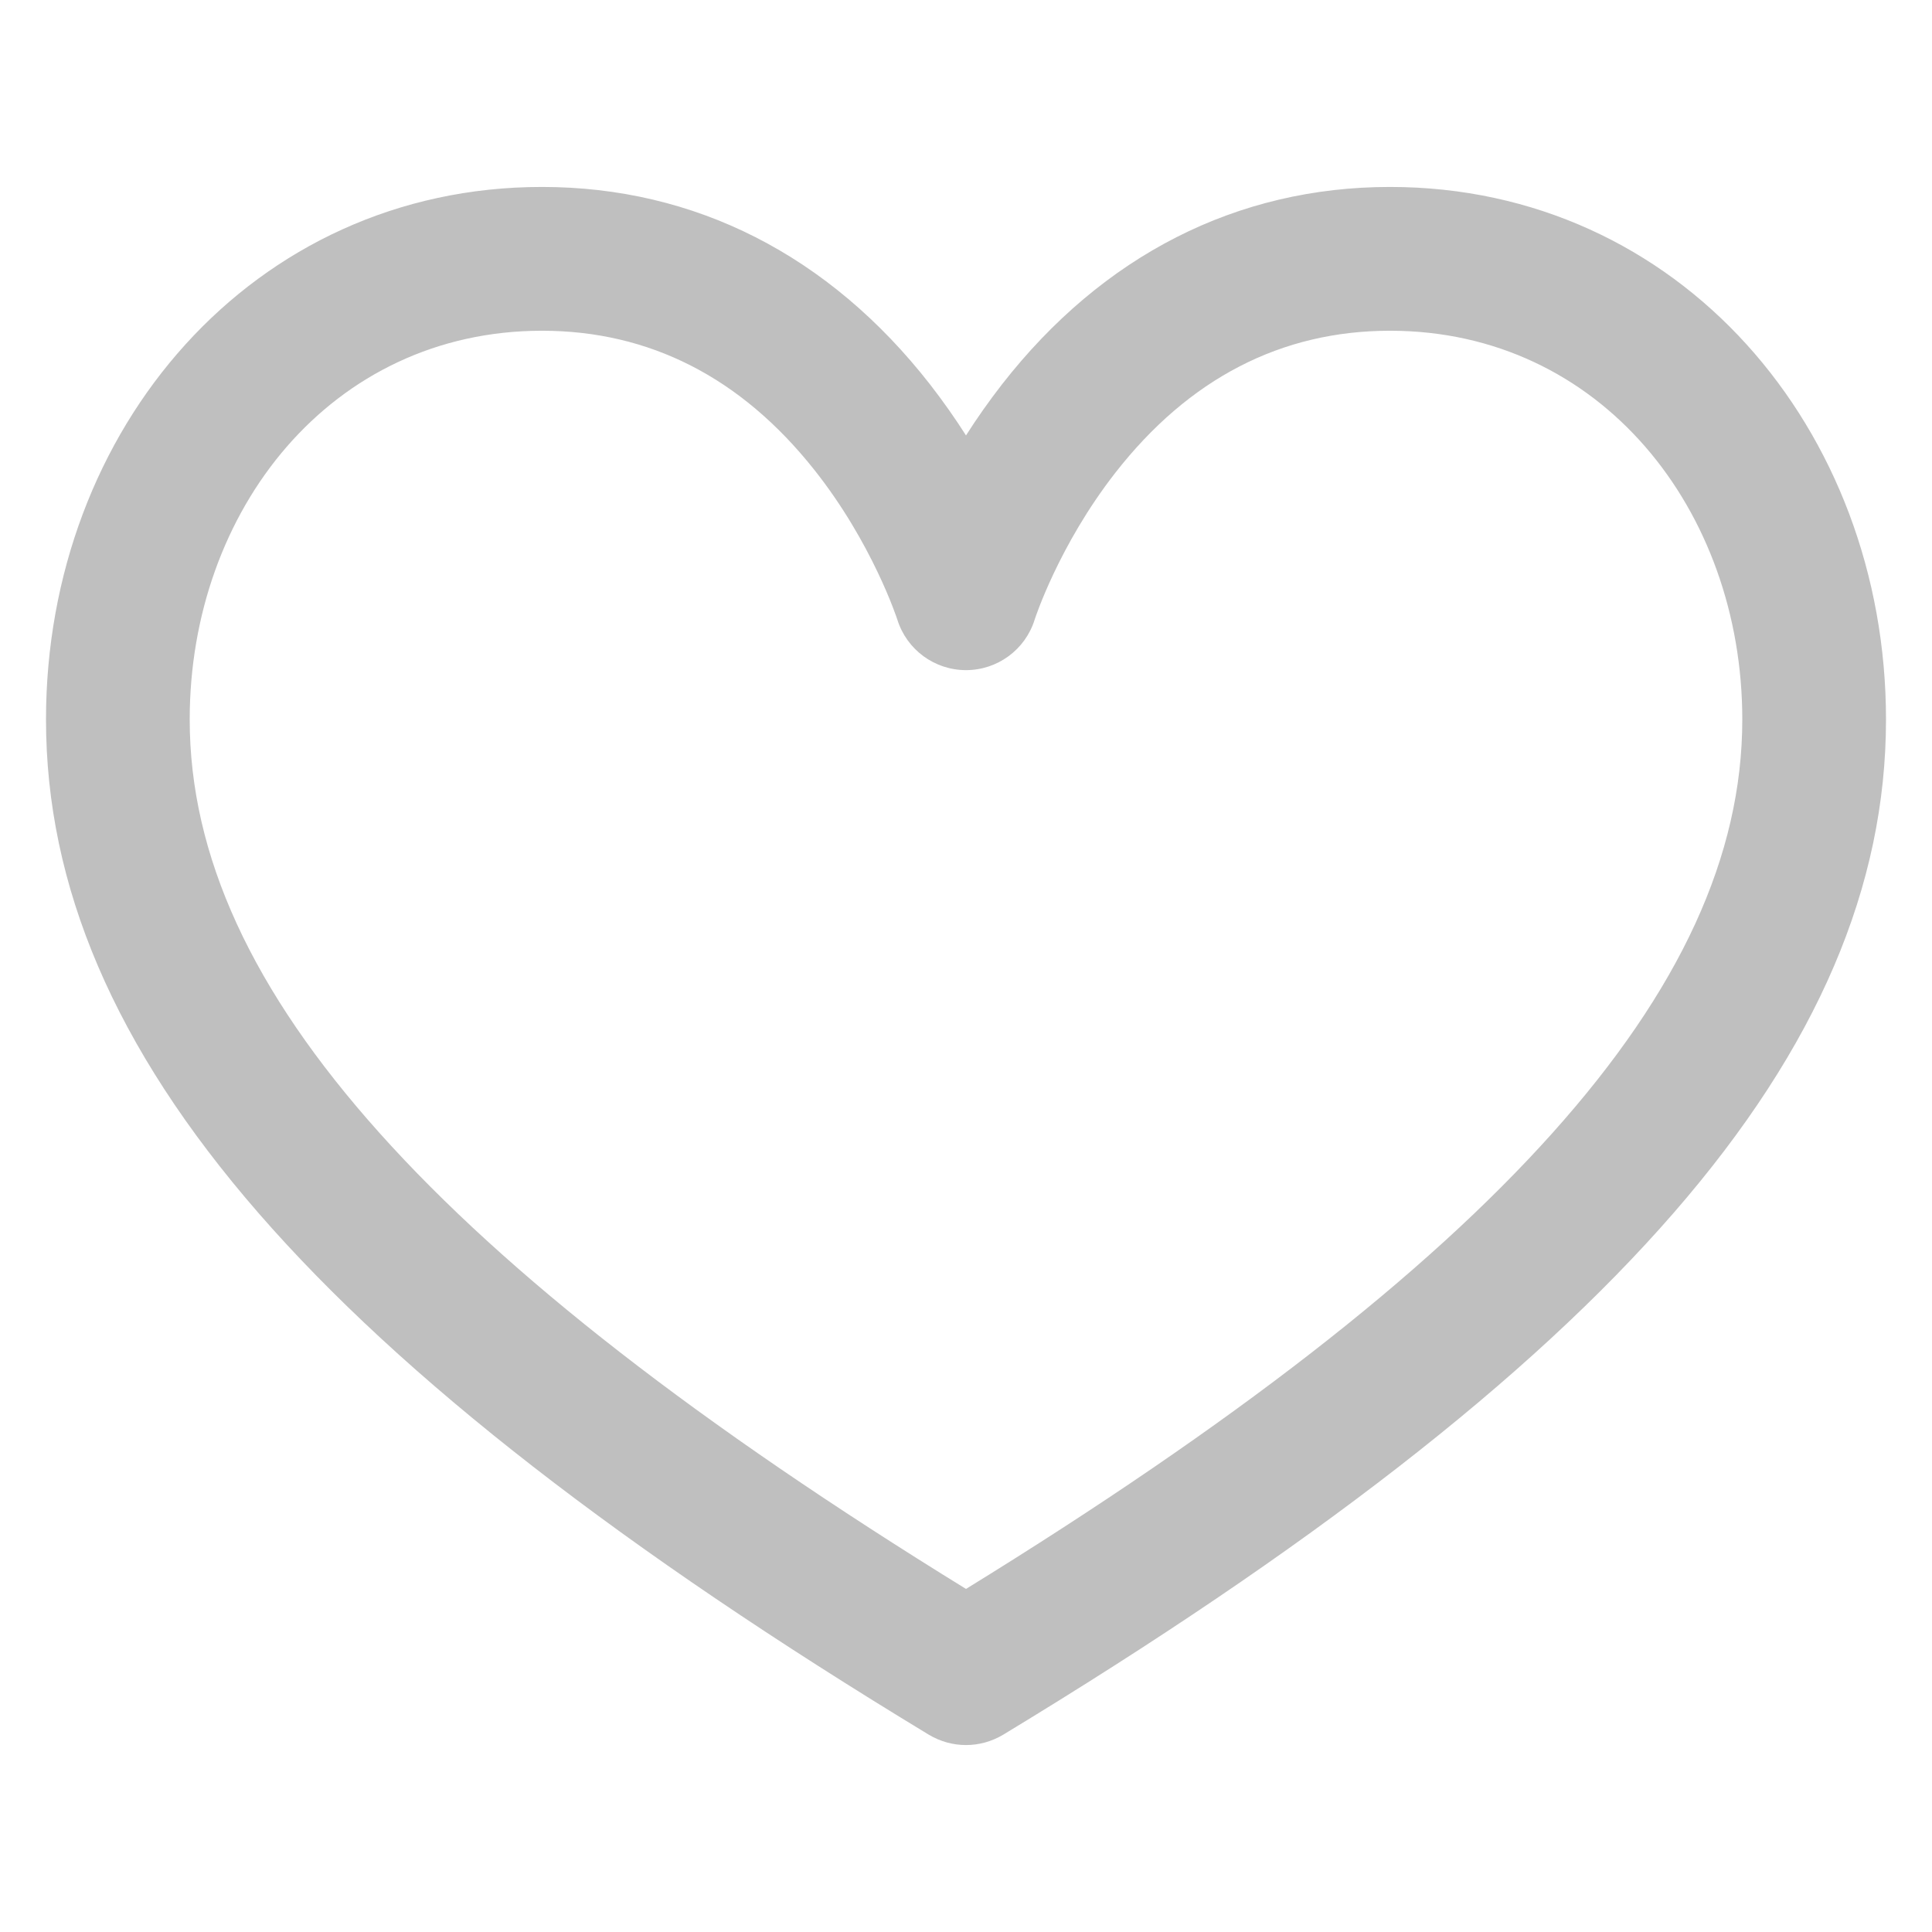 <svg width="21" height="21" viewBox="0 0 21 21" fill="none" xmlns="http://www.w3.org/2000/svg">
<g clip-path="url(#clip0_1_3742)">
<path d="M15.109 2.032C13.446 2.032 11.987 2.774 10.892 4.177C10.746 4.365 10.615 4.552 10.5 4.733C10.385 4.552 10.254 4.365 10.108 4.177C9.013 2.774 7.554 2.032 5.891 2.032C2.748 2.032 0.5 4.664 0.5 7.821C0.5 11.432 3.459 14.835 10.095 18.855C10.22 18.93 10.36 18.968 10.5 18.968C10.64 18.968 10.78 18.93 10.905 18.855C17.541 14.835 20.5 11.432 20.5 7.821C20.5 4.665 18.254 2.032 15.109 2.032ZM16.873 12.317C15.492 13.859 13.404 15.482 10.5 17.271C7.596 15.482 5.508 13.859 4.127 12.317C2.738 10.767 2.062 9.297 2.062 7.821C2.062 5.548 3.599 3.595 5.891 3.595C7.058 3.595 8.053 4.102 8.848 5.103C9.484 5.903 9.752 6.73 9.754 6.736C9.856 7.062 10.158 7.284 10.5 7.284C10.842 7.284 11.144 7.062 11.246 6.736C11.248 6.728 11.508 5.927 12.123 5.139C12.923 4.114 13.928 3.595 15.109 3.595C17.403 3.595 18.938 5.55 18.938 7.821C18.938 9.297 18.262 10.767 16.873 12.317Z" fill="#BFBFBF"/>
</g>
<defs>
<clipPath id="clip0_1_3742">
<rect width="20" height="20" fill="white" transform="translate(0.5 0.5)"/>
</clipPath>
</defs>
</svg>
